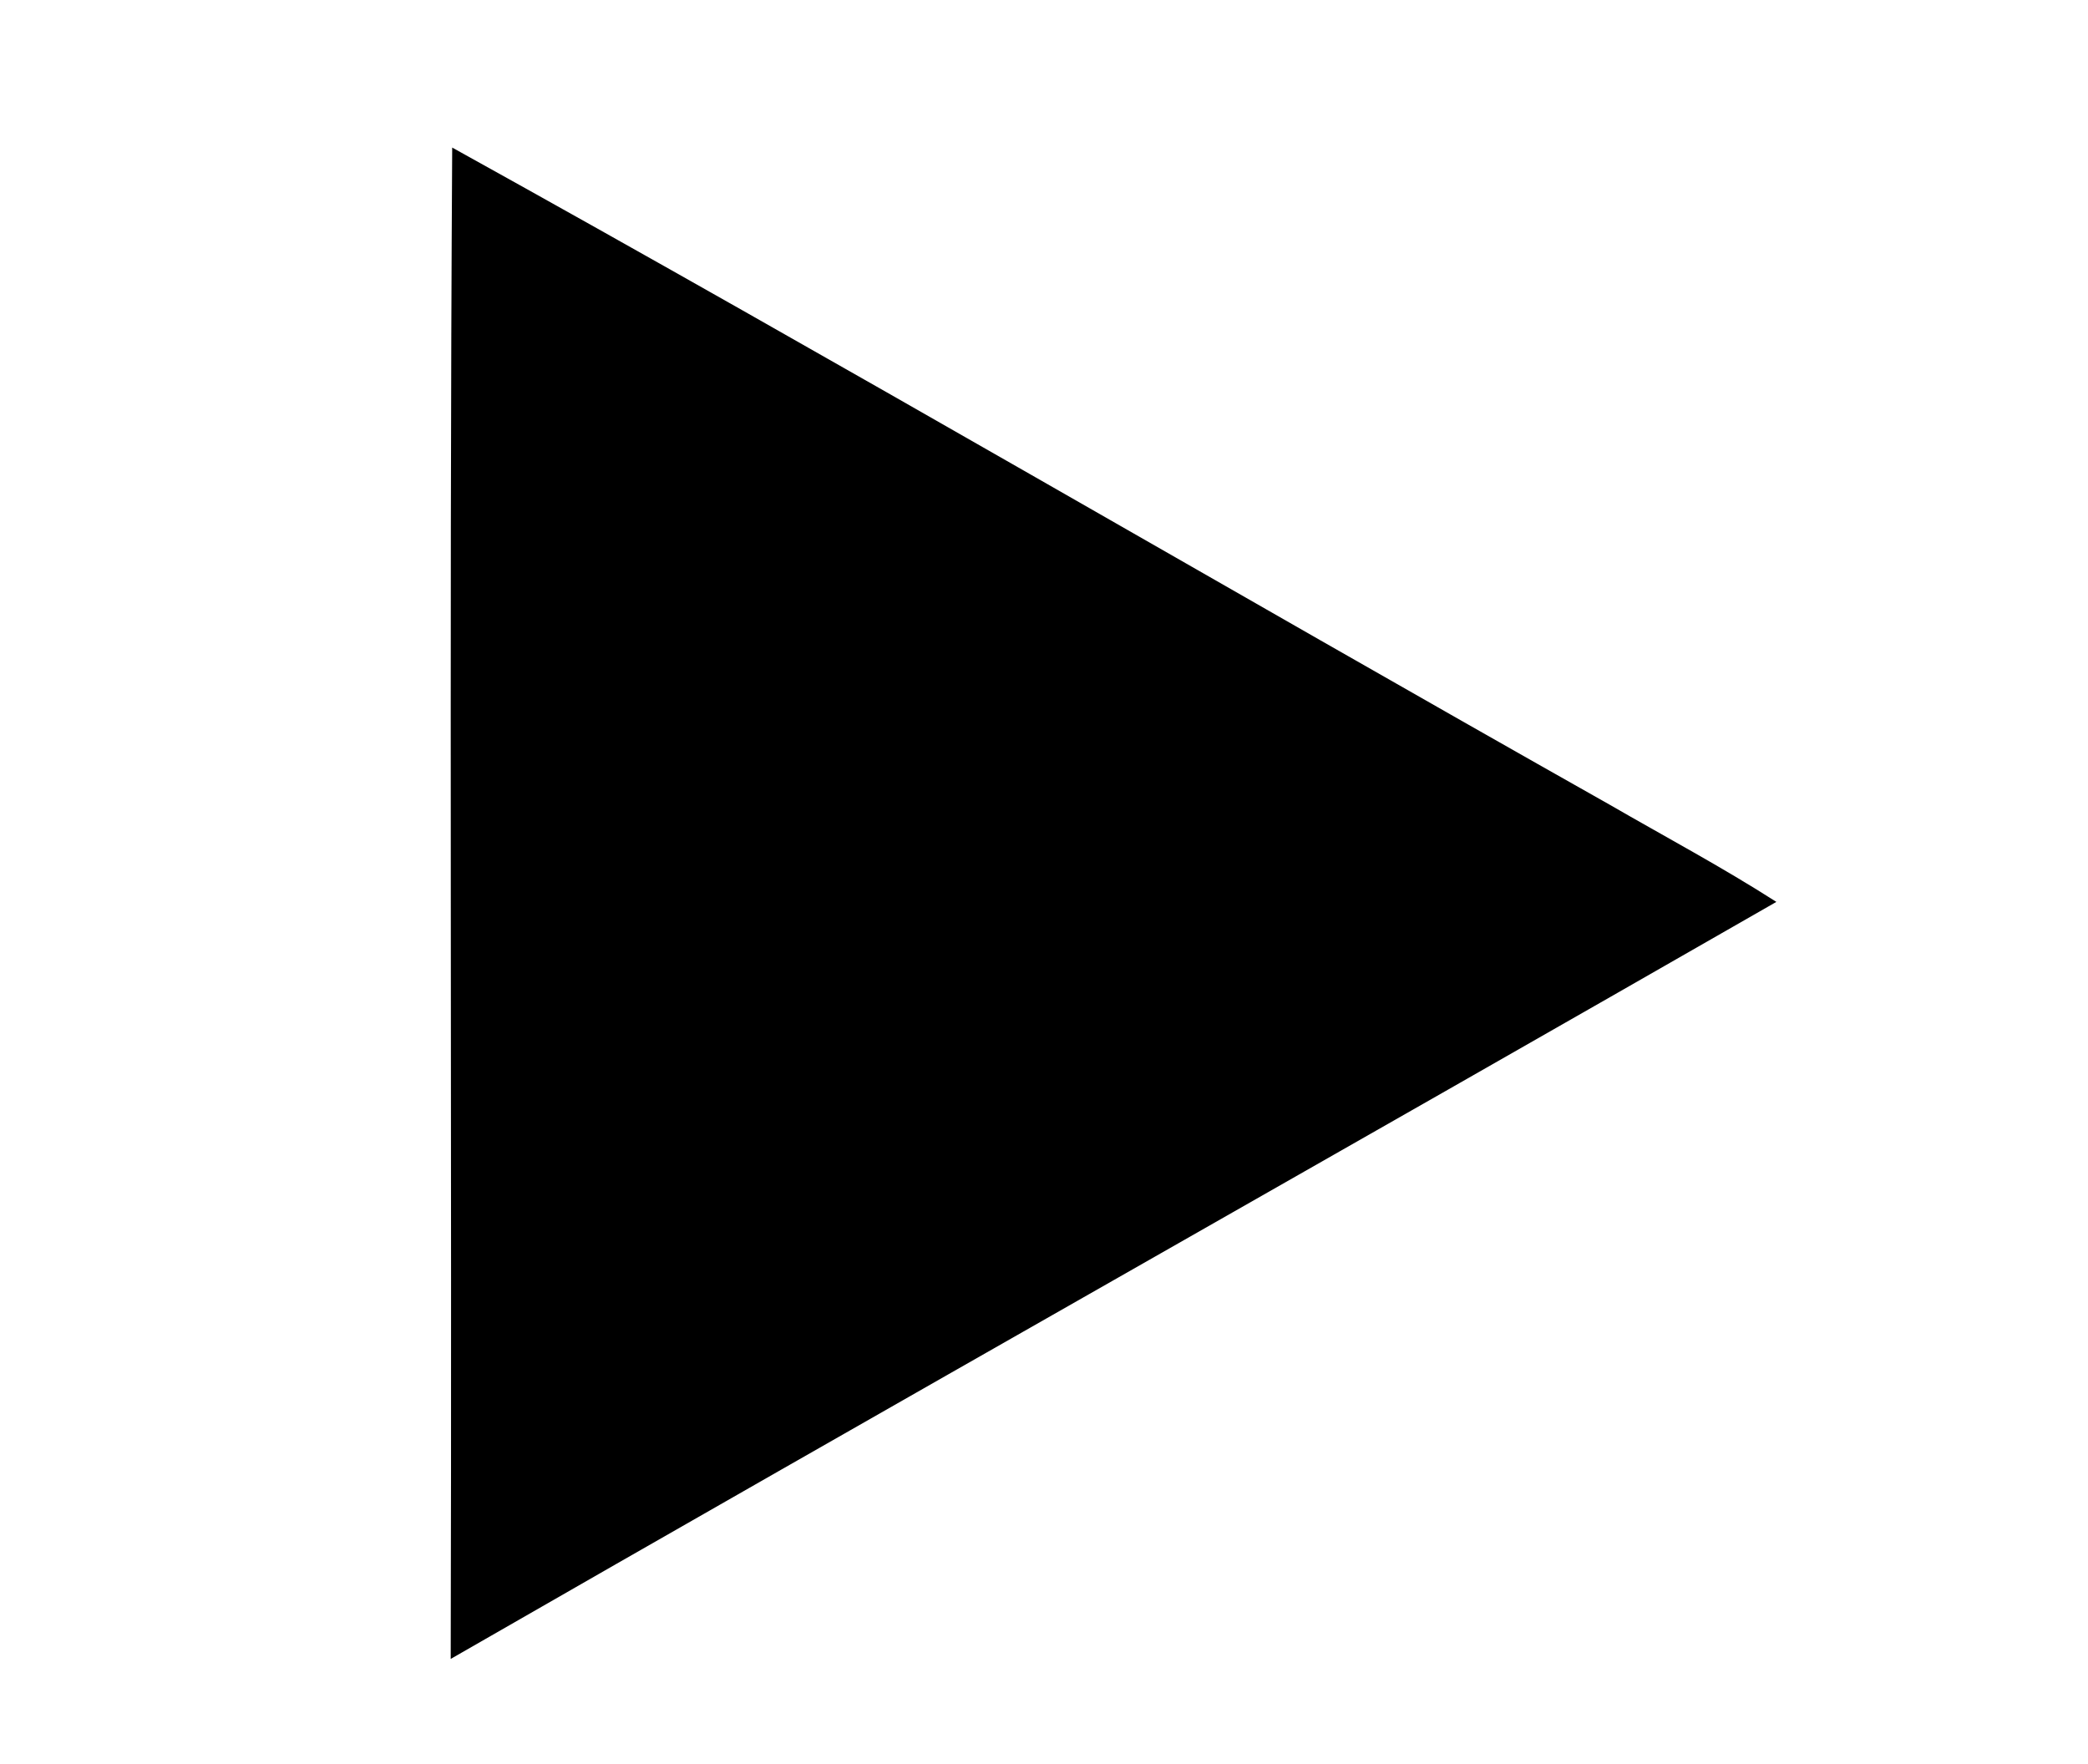 <?xml version="1.0" encoding="UTF-8" standalone="no"?>
<svg
   xmlns:dc="http://purl.org/dc/elements/1.1/"
   xmlns:cc="http://creativecommons.org/ns#"
   xmlns:rdf="http://www.w3.org/1999/02/22-rdf-syntax-ns#"
   xmlns:svg="http://www.w3.org/2000/svg"
   xmlns="http://www.w3.org/2000/svg"
   width="206pt"
   height="174pt"
   viewBox="0 0 206 174"
   version="1.1">
  <path
     d="m 44.466,163.662 c 0.131,-49.701 -0.155,-99.402 0.147,-149.104 38.295,21.223 76.043,43.305 114.158,64.81 5.508,3.183 11.138,6.183 16.483,9.609 C 131.713,113.953 87.984,138.655 44.466,163.662 Z" />
</svg>
